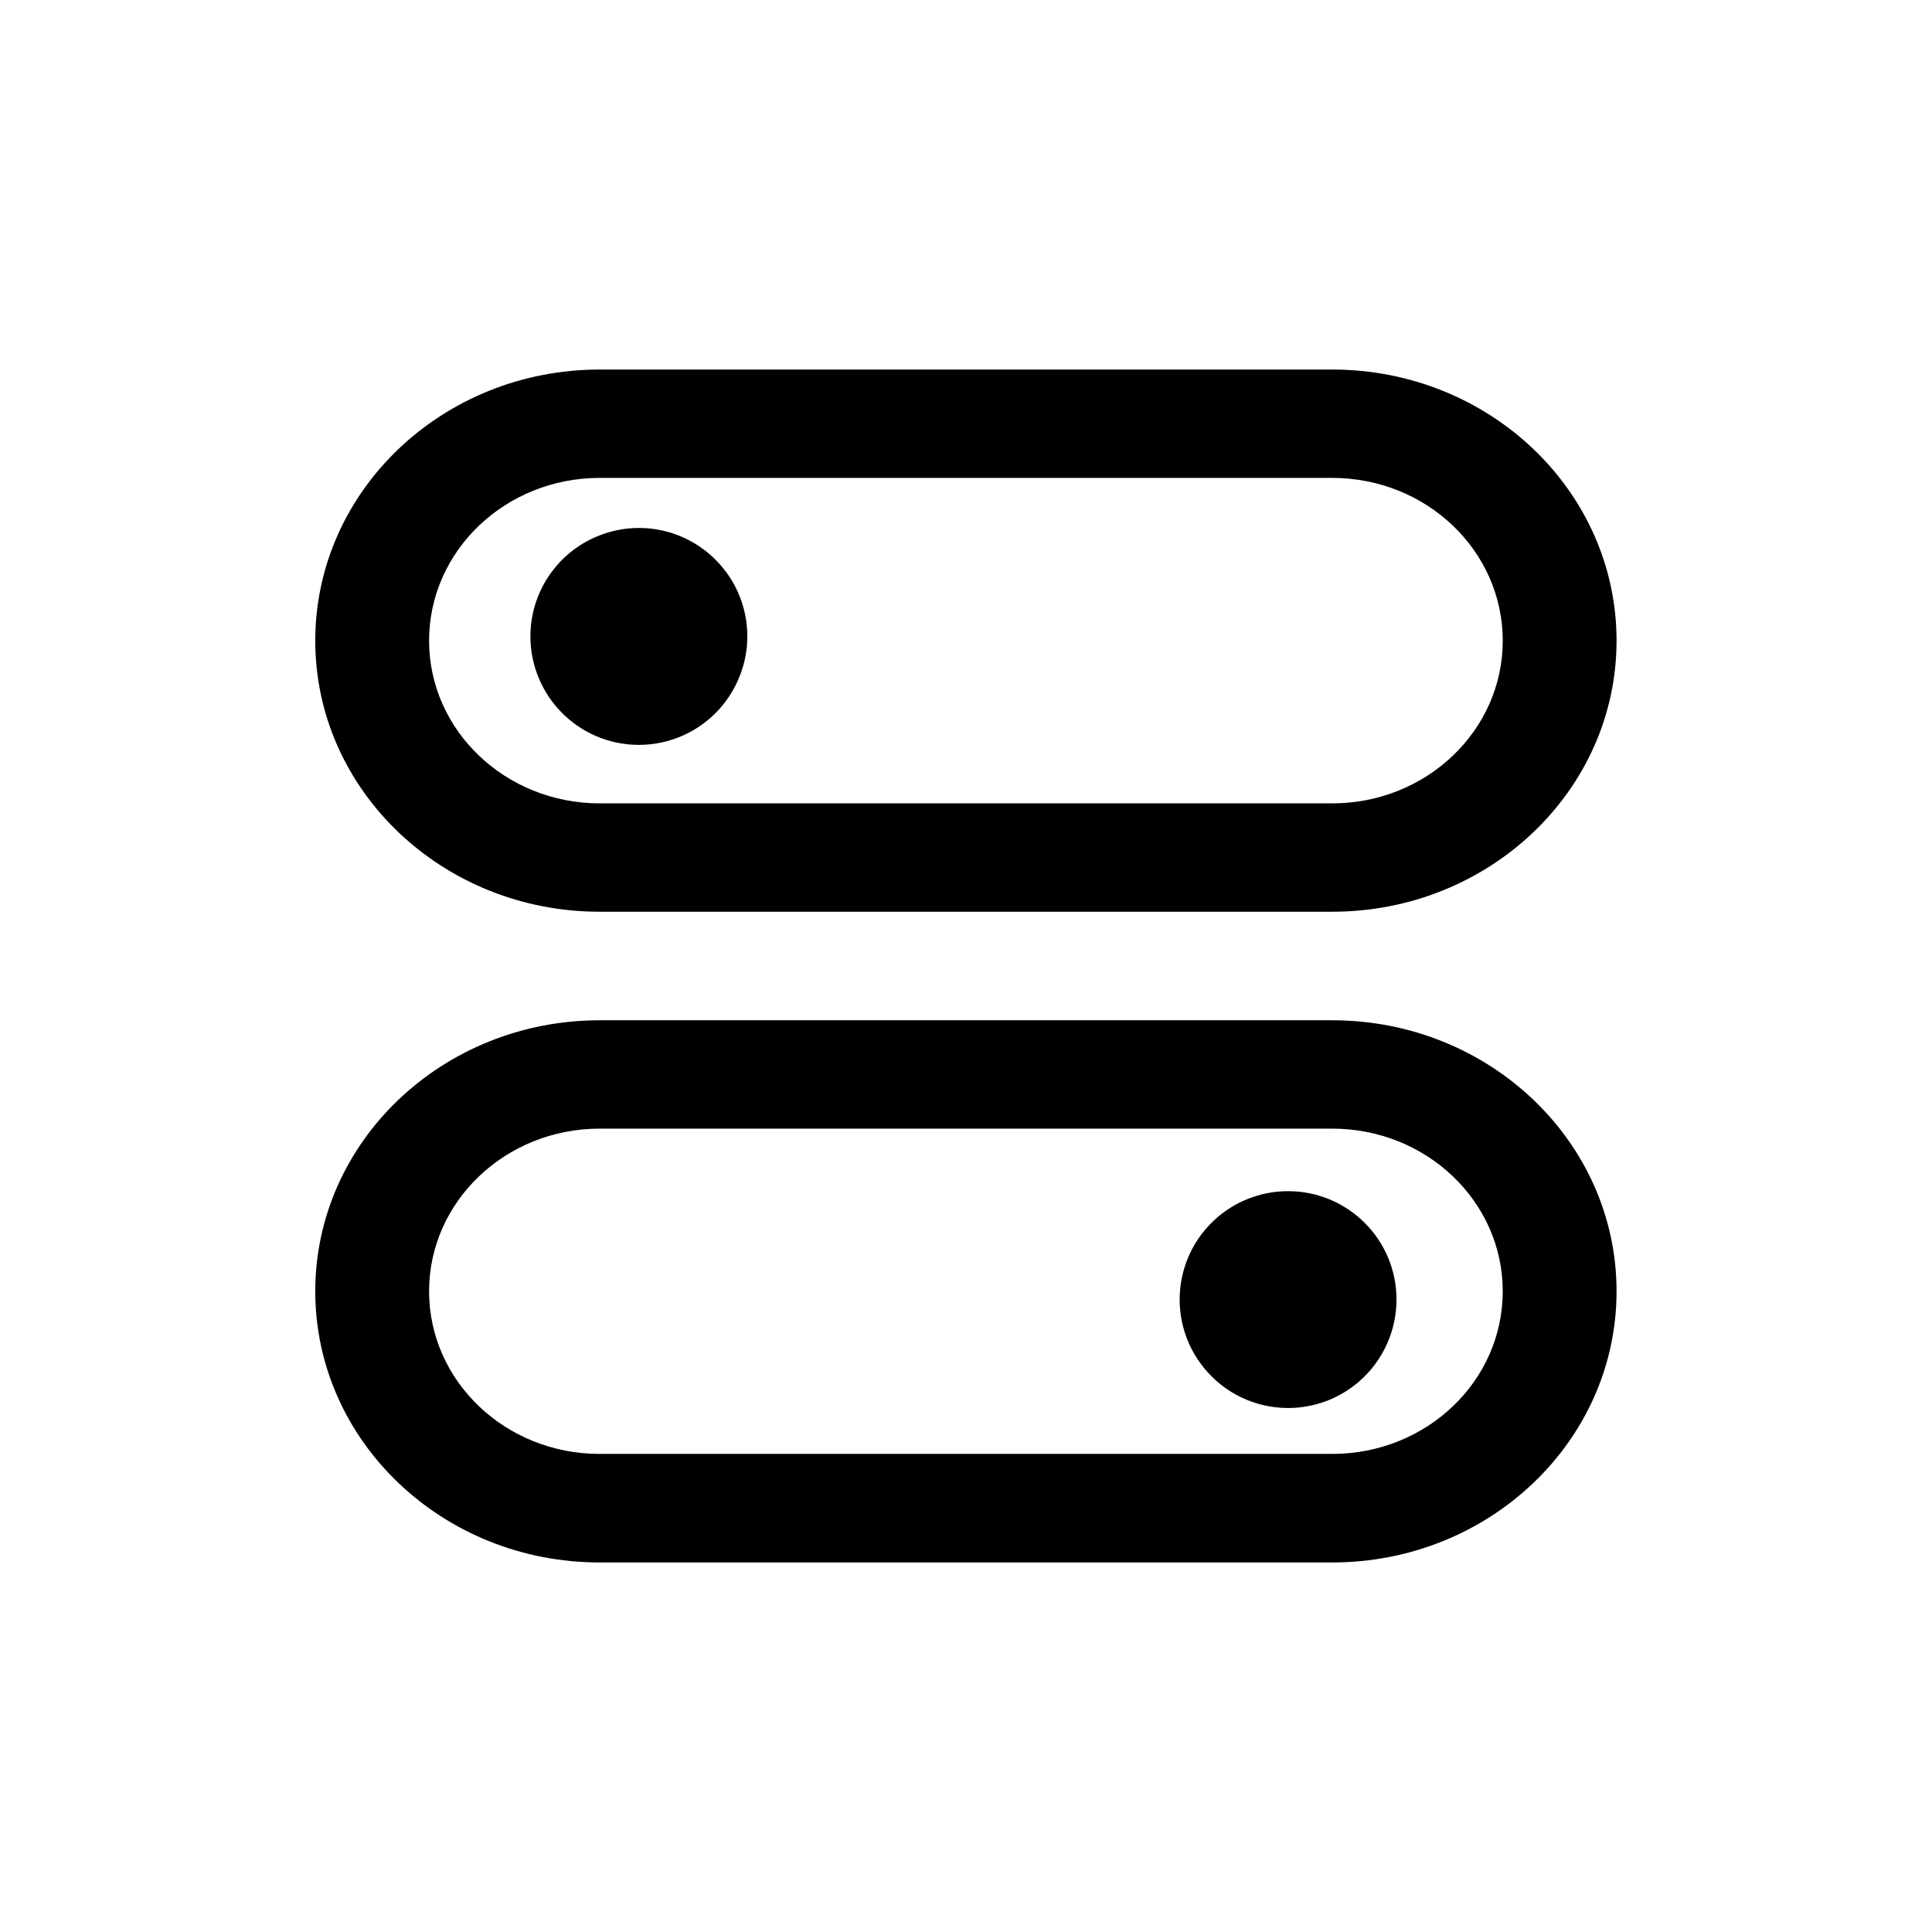 <?xml version="1.0" encoding="UTF-8"?>
<svg width="110px" height="110px" viewBox="2.5 2.5 11 11" version="1.1" xmlns="http://www.w3.org/2000/svg" xmlns:xlink="http://www.w3.org/1999/xlink">
    <g id="type-icon-on-off" stroke="none" stroke-width="1" fill="none" fill-rule="evenodd">
        <g id="Group-Copy" transform="translate(4.295, 4.604)" fill="currentColor" fill-rule="nonzero">
            <path d="M1.619,3.087 L5.79,3.087 C6.684,3.087 7.409,2.396 7.409,1.544 C7.409,0.691 6.684,0 5.79,0 L1.619,0 C0.725,0 0,0.691 0,1.544 C0,2.396 0.725,3.087 1.619,3.087 Z M1.619,0.617 L5.79,0.617 C6.327,0.617 6.761,1.032 6.761,1.544 C6.761,2.055 6.327,2.47 5.79,2.47 L1.619,2.47 C1.083,2.47 0.648,2.055 0.648,1.544 C0.648,1.032 1.083,0.617 1.619,0.617 Z" id="Shape-Copy-20"></path>
            <path d="M1.837,2.137 C2.088,2.139 2.314,1.99 2.411,1.759 C2.509,1.529 2.457,1.262 2.281,1.085 C2.105,0.907 1.839,0.853 1.607,0.949 C1.376,1.044 1.225,1.269 1.225,1.519 C1.225,1.858 1.498,2.134 1.837,2.137 L1.837,2.137 Z" id="Path-Copy-14"></path>
            <path d="M5.79,3.705 L1.619,3.705 C0.725,3.705 0,4.396 0,5.248 C0,6.101 0.725,6.792 1.619,6.792 L5.79,6.792 C6.684,6.792 7.409,6.101 7.409,5.248 C7.409,4.396 6.684,3.705 5.79,3.705 L5.79,3.705 Z M5.79,6.174 L1.619,6.174 C1.083,6.174 0.648,5.76 0.648,5.248 C0.648,4.737 1.083,4.322 1.619,4.322 L5.79,4.322 C6.327,4.322 6.761,4.737 6.761,5.248 C6.761,5.76 6.327,6.174 5.79,6.174 L5.79,6.174 Z" id="Shape-Copy-21"></path>
            <path d="M5.544,4.678 C5.294,4.676 5.067,4.825 4.97,5.055 C4.873,5.286 4.924,5.552 5.101,5.73 C5.277,5.908 5.543,5.961 5.774,5.866 C6.005,5.771 6.156,5.545 6.156,5.295 C6.156,4.956 5.883,4.681 5.544,4.678 Z" id="Path-Copy-15"></path>
        </g>
    </g>
</svg>
